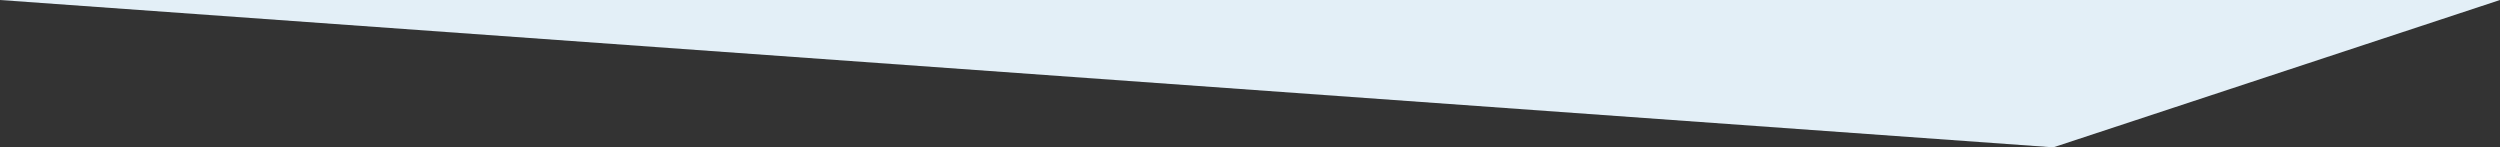 <?xml version="1.0" encoding="utf-8"?>
<!-- Generator: Adobe Illustrator 23.0.2, SVG Export Plug-In . SVG Version: 6.00 Build 0)  -->
<svg preserveAspectRatio="none" version="1.1" id="Layer_1" xmlns="http://www.w3.org/2000/svg" xmlns:xlink="http://www.w3.org/1999/xlink" x="0px" y="0px"
	 viewBox="0 0 375 22.1" style="enable-background:new 0 0 375 22.1;" xml:space="preserve">
<rect x="0" y="0" width="375" height="22.1" fill="#333333" stroke="none"/>
<style type="text/css">
	.st0{fill:#E3EFF7;}
</style>
<path class="st0" d="M375,0H0l0,0l308,22.1L375,0L375,0z"/>
</svg>
